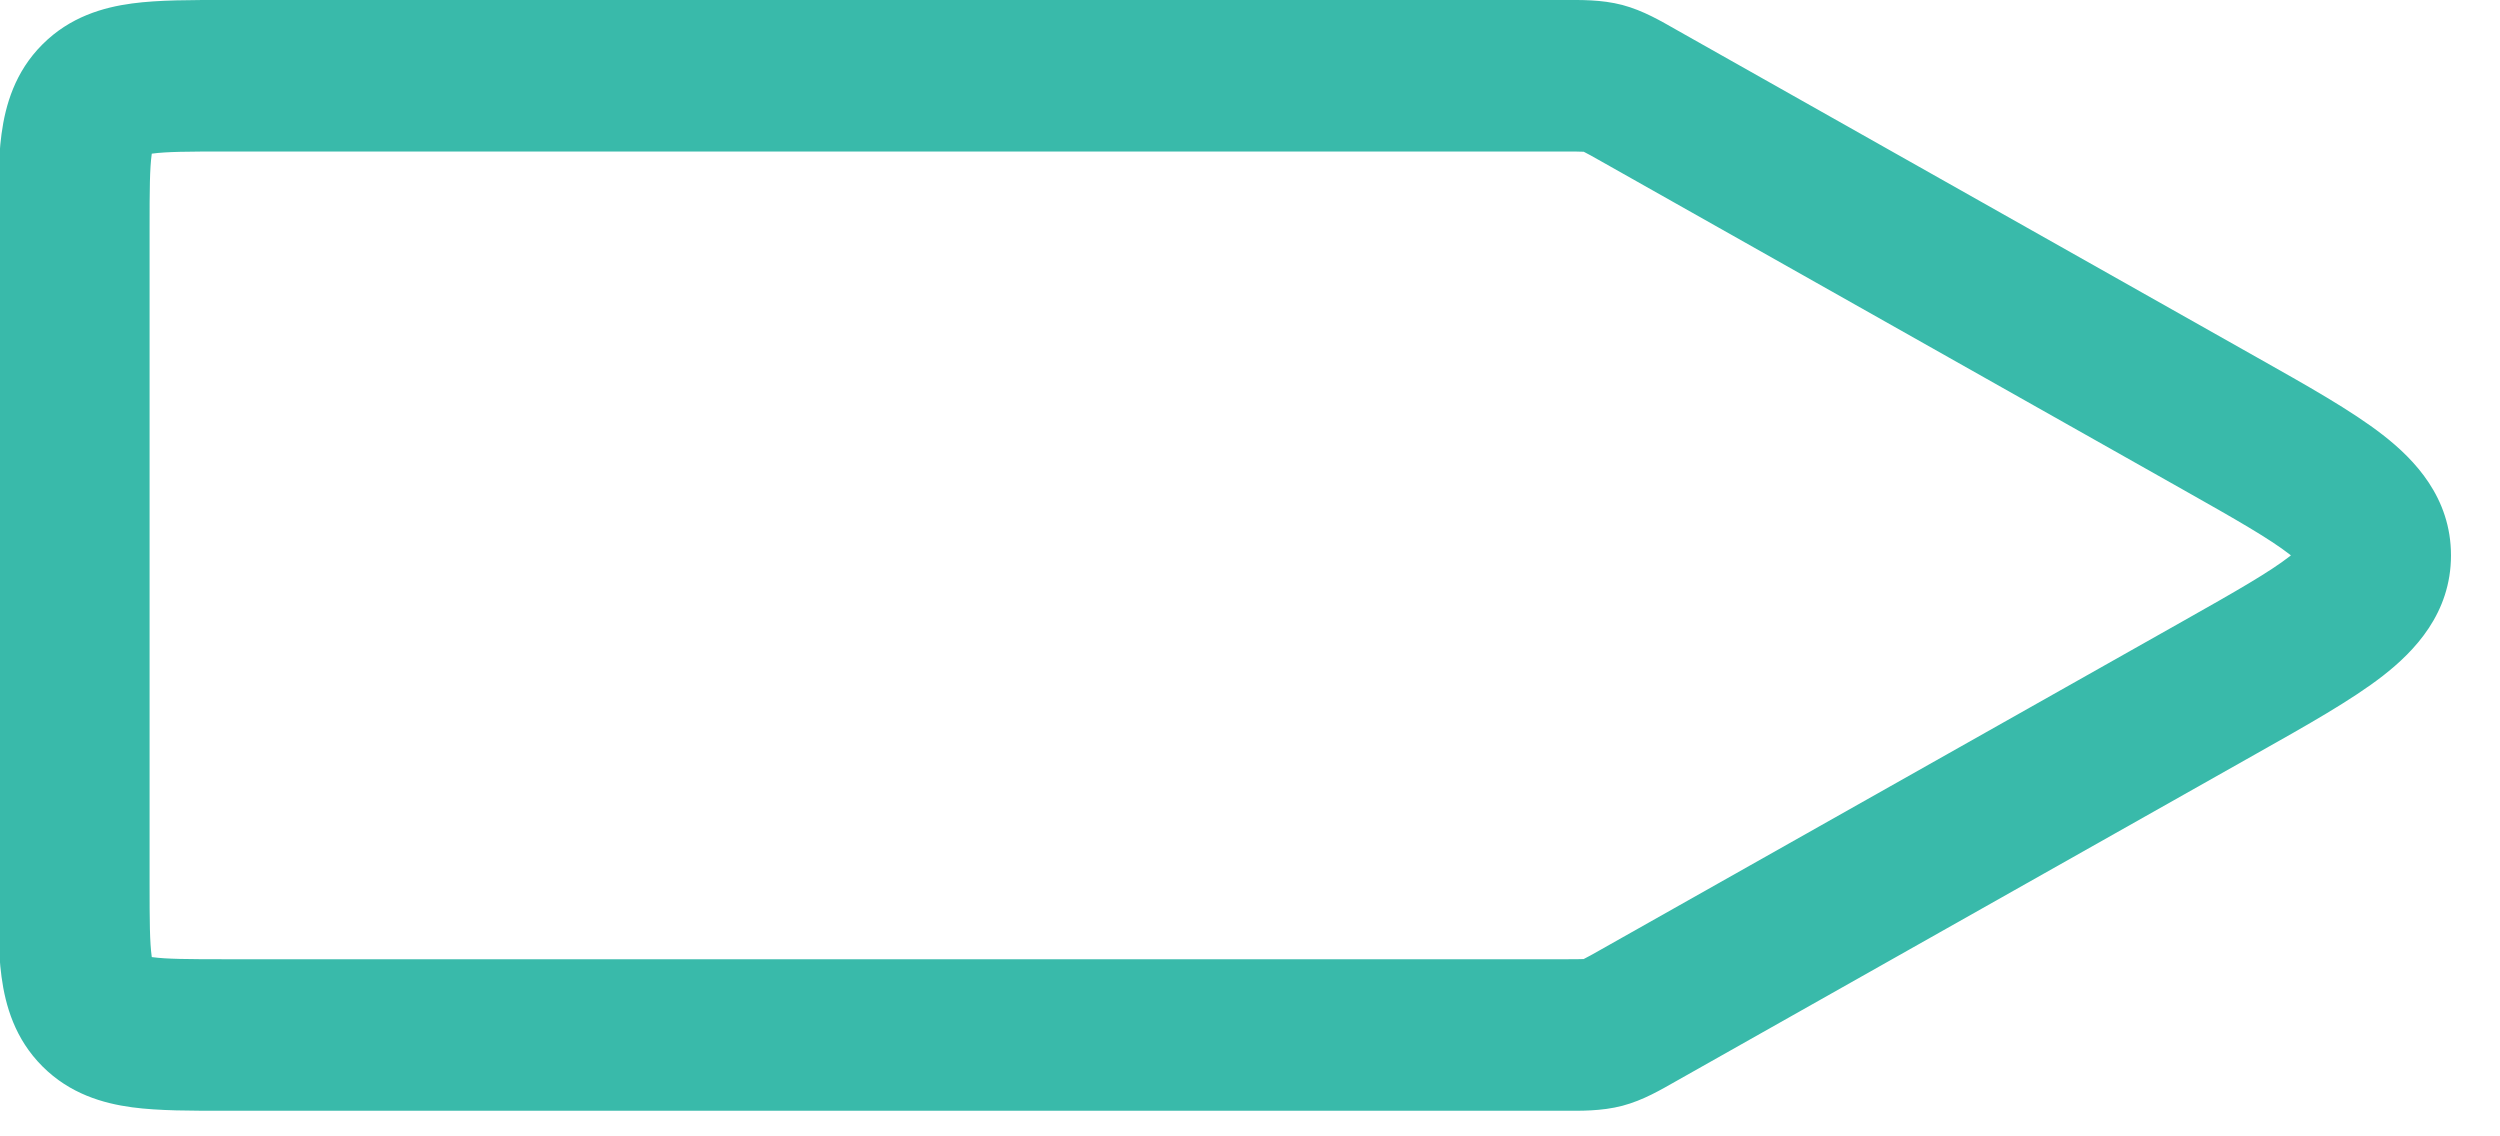 <svg width="66" height="30" viewBox="0 0 66 30" fill="none" xmlns="http://www.w3.org/2000/svg" xmlns:xlink="http://www.w3.org/1999/xlink">
<path d="M58.603,11.178L57.62,12.92L58.603,11.178ZM58.603,18.146L57.62,16.404L58.603,18.146ZM62.706,14.662L60.706,14.662L62.706,14.662ZM43.253,26.808L42.27,25.066L43.253,26.808ZM42.321,27.259L42.829,29.193L42.829,29.193L42.321,27.259ZM43.253,2.516L44.236,0.775L43.253,2.516ZM42.321,2.066L42.829,0.131L42.321,2.066ZM5.949,4L41.287,4L41.287,0L5.949,0L5.949,4ZM41.287,25.324L5.949,25.324L5.949,29.324L41.287,29.324L41.287,25.324ZM3.949,23.324L3.949,6L-0.051,6L-0.051,23.324L3.949,23.324ZM42.27,4.258L57.62,12.92L59.586,9.437L44.236,0.775L42.27,4.258ZM57.62,16.404L42.27,25.066L44.236,28.55L59.586,19.887L57.62,16.404ZM57.62,12.92C59.047,13.725 59.914,14.221 60.453,14.64C60.981,15.051 60.706,15.019 60.706,14.662L64.706,14.662C64.706,13.137 63.748,12.136 62.908,11.483C62.079,10.838 60.895,10.175 59.586,9.437L57.62,12.92ZM59.586,19.887C60.895,19.149 62.079,18.486 62.908,17.842C63.748,17.188 64.706,16.187 64.706,14.662L60.706,14.662C60.706,14.305 60.981,14.274 60.453,14.684C59.914,15.103 59.047,15.599 57.62,16.404L59.586,19.887ZM5.949,25.324C4.95,25.324 4.402,25.32 4.021,25.269C3.698,25.225 3.809,25.183 3.949,25.324L1.121,28.153C1.847,28.879 2.722,29.13 3.488,29.233C4.197,29.328 5.063,29.324 5.949,29.324L5.949,25.324ZM-0.051,23.324C-0.051,24.21 -0.055,25.076 0.04,25.785C0.143,26.552 0.394,27.426 1.121,28.153L3.949,25.324C4.09,25.465 4.048,25.575 4.005,25.252C3.953,24.872 3.949,24.323 3.949,23.324L-0.051,23.324ZM41.287,29.324C41.709,29.324 42.272,29.339 42.829,29.193L41.812,25.324C41.864,25.311 41.883,25.315 41.805,25.319C41.705,25.324 41.567,25.324 41.287,25.324L41.287,29.324ZM42.27,25.066C42.026,25.204 41.906,25.271 41.816,25.315C41.746,25.35 41.761,25.338 41.812,25.324L42.829,29.193C43.386,29.047 43.868,28.757 44.236,28.55L42.27,25.066ZM41.287,4C41.567,4 41.705,4.001 41.805,4.006C41.883,4.01 41.864,4.014 41.812,4L42.829,0.131C42.272,-0.015 41.709,0 41.287,0L41.287,4ZM44.236,0.775C43.868,0.567 43.386,0.278 42.829,0.131L41.812,4C41.761,3.986 41.746,3.974 41.816,4.009C41.906,4.053 42.026,4.12 42.27,4.258L44.236,0.775ZM5.949,0C5.063,0 4.197,-0.004 3.488,0.091C2.722,0.194 1.847,0.445 1.121,1.172L3.949,4C3.809,4.141 3.698,4.099 4.021,4.055C4.402,4.004 4.95,4 5.949,4L5.949,0ZM3.949,6C3.949,5.001 3.953,4.452 4.005,4.072C4.048,3.749 4.09,3.859 3.949,4L1.121,1.172C0.394,1.898 0.143,2.773 0.04,3.539C-0.055,4.248 -0.051,5.114 -0.051,6L3.949,6Z" fill="#39BAAA"/>
</svg>
